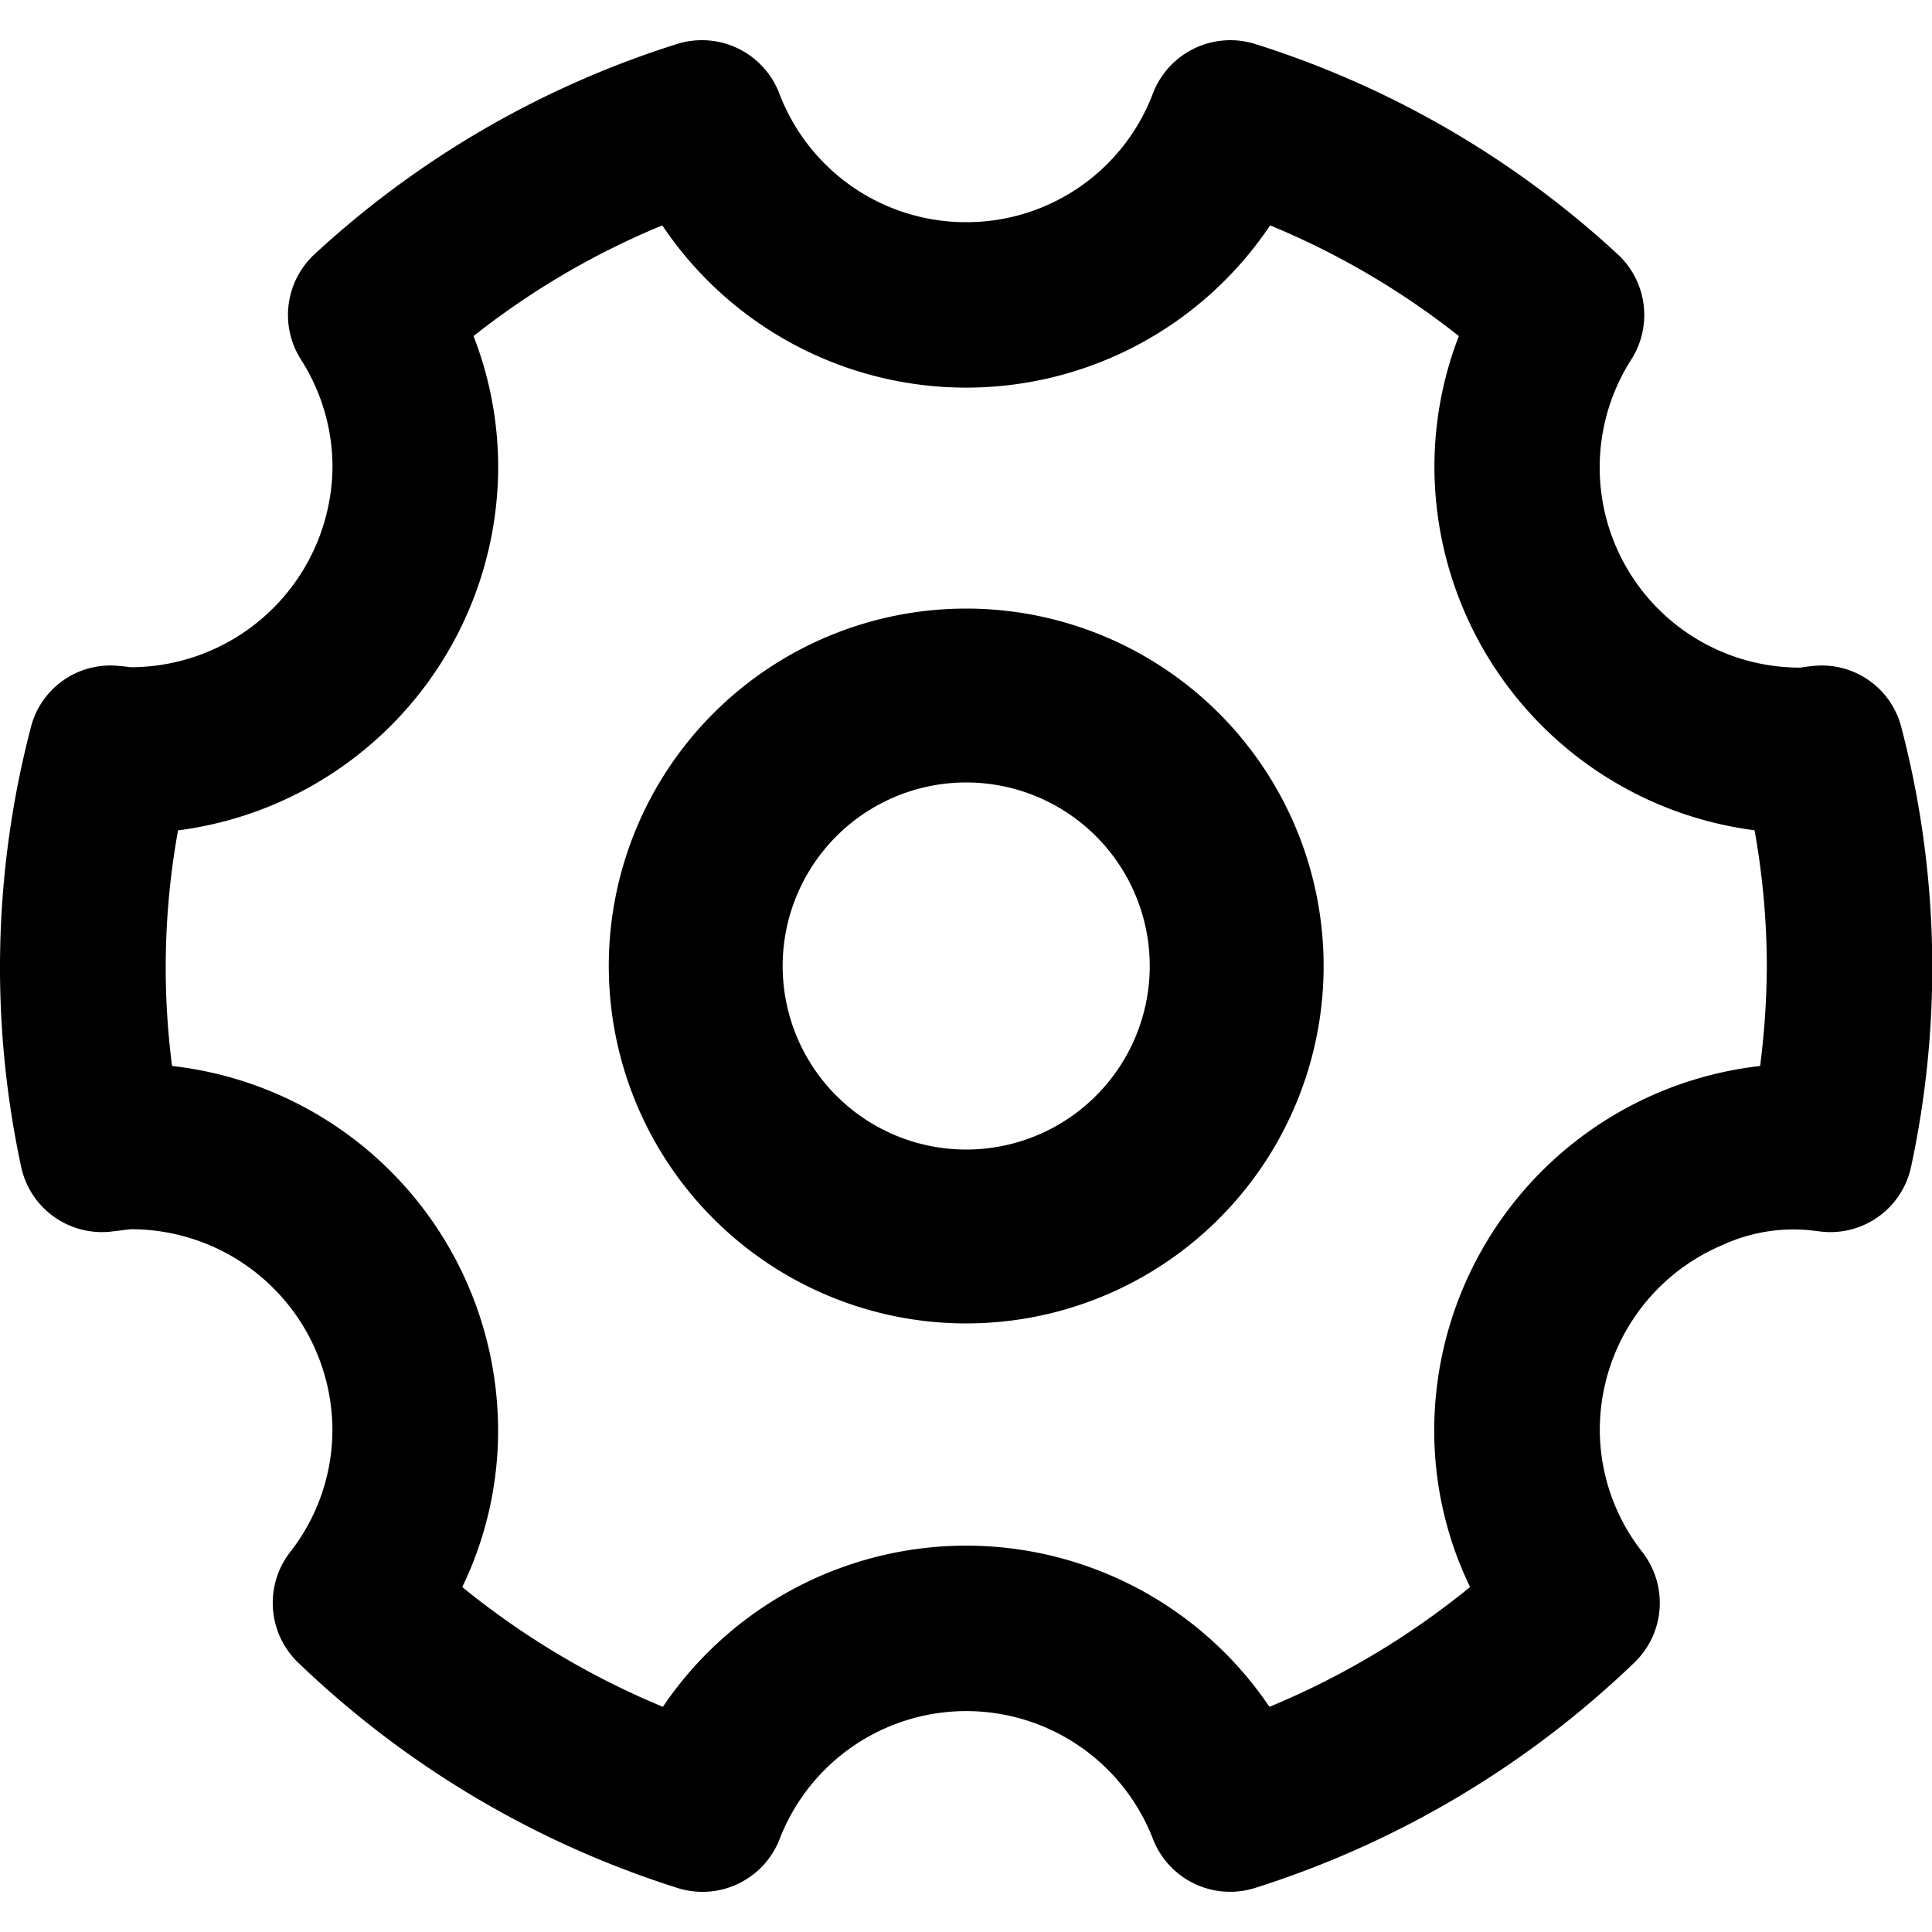 <svg class="icon" viewBox="0 0 1024 1024" xmlns="http://www.w3.org/2000/svg" width="200" height="200"><defs><style/></defs><path d="M1007.827 385.792a43.469 43.469 0 0 0-45.67-32.922 74.598 74.598 0 0 0-7.68.973 106.086 106.086 0 0 1-89.806-163.379 43.878 43.878 0 0 0-7.424-55.86 507.955 507.955 0 0 0-192.05-111.308 43.98 43.98 0 0 0-54.068 26.06 105.626 105.626 0 0 1-99.02 68.404 105.78 105.78 0 0 1-99.124-68.403 43.93 43.93 0 0 0-54.067-26.061 507.546 507.546 0 0 0-192 111.258 43.93 43.93 0 0 0-7.475 55.91 105.882 105.882 0 0 1 16.793 56.78A107.11 107.11 0 0 1 69.228 353.639q-3.635-.512-7.27-.768a43.418 43.418 0 0 0-45.67 32.922 503.347 503.347 0 0 0-5.12 232.448 43.776 43.776 0 0 0 47.41 34.56l6.452-.768a39.782 39.782 0 0 1 4.557-.512 106.7 106.7 0 0 1 106.598 106.598 105.216 105.216 0 0 1-22.477 64.615 43.93 43.93 0 0 0 4.352 58.521 513.894 513.894 0 0 0 201.165 119.45 43.827 43.827 0 0 0 53.965-25.907 106.086 106.086 0 0 1 197.939 0 43.878 43.878 0 0 0 53.914 25.907 513.894 513.894 0 0 0 201.164-119.45 43.878 43.878 0 0 0 4.352-58.521 105.165 105.165 0 0 1-22.63-64.666 106.394 106.394 0 0 1 65.075-98.201 90.01 90.01 0 0 1 46.08-7.834l6.451.768a43.725 43.725 0 0 0 47.412-34.56 502.426 502.426 0 0 0-5.12-232.448zm-74.855 179.2a194.56 194.56 0 0 0-172.8 193.178 190.31 190.31 0 0 0 18.995 82.995 425.984 425.984 0 0 1-106.342 63.488 193.946 193.946 0 0 0-321.485 0 428.237 428.237 0 0 1-106.342-63.488 190.003 190.003 0 0 0 18.995-82.995 194.56 194.56 0 0 0-172.8-193.178 407.757 407.757 0 0 1 3.174-124.877 194.56 194.56 0 0 0 169.677-192.87 192.051 192.051 0 0 0-13.056-69.12 418.202 418.202 0 0 1 100.045-58.675 193.843 193.843 0 0 0 322.15 0 419.174 419.174 0 0 1 100.045 58.675 191.898 191.898 0 0 0-12.953 69.12A194.56 194.56 0 0 0 929.95 440.064a411.034 411.034 0 0 1 6.503 71.68 430.438 430.438 0 0 1-3.533 53.146z"/><path d="M512.108 322.56A189.44 189.44 0 1 0 701.548 512a189.44 189.44 0 0 0-189.44-189.44zm0 286.72a97.28 97.28 0 1 1 97.28-97.28 97.28 97.28 0 0 1-97.28 97.28z"/></svg>